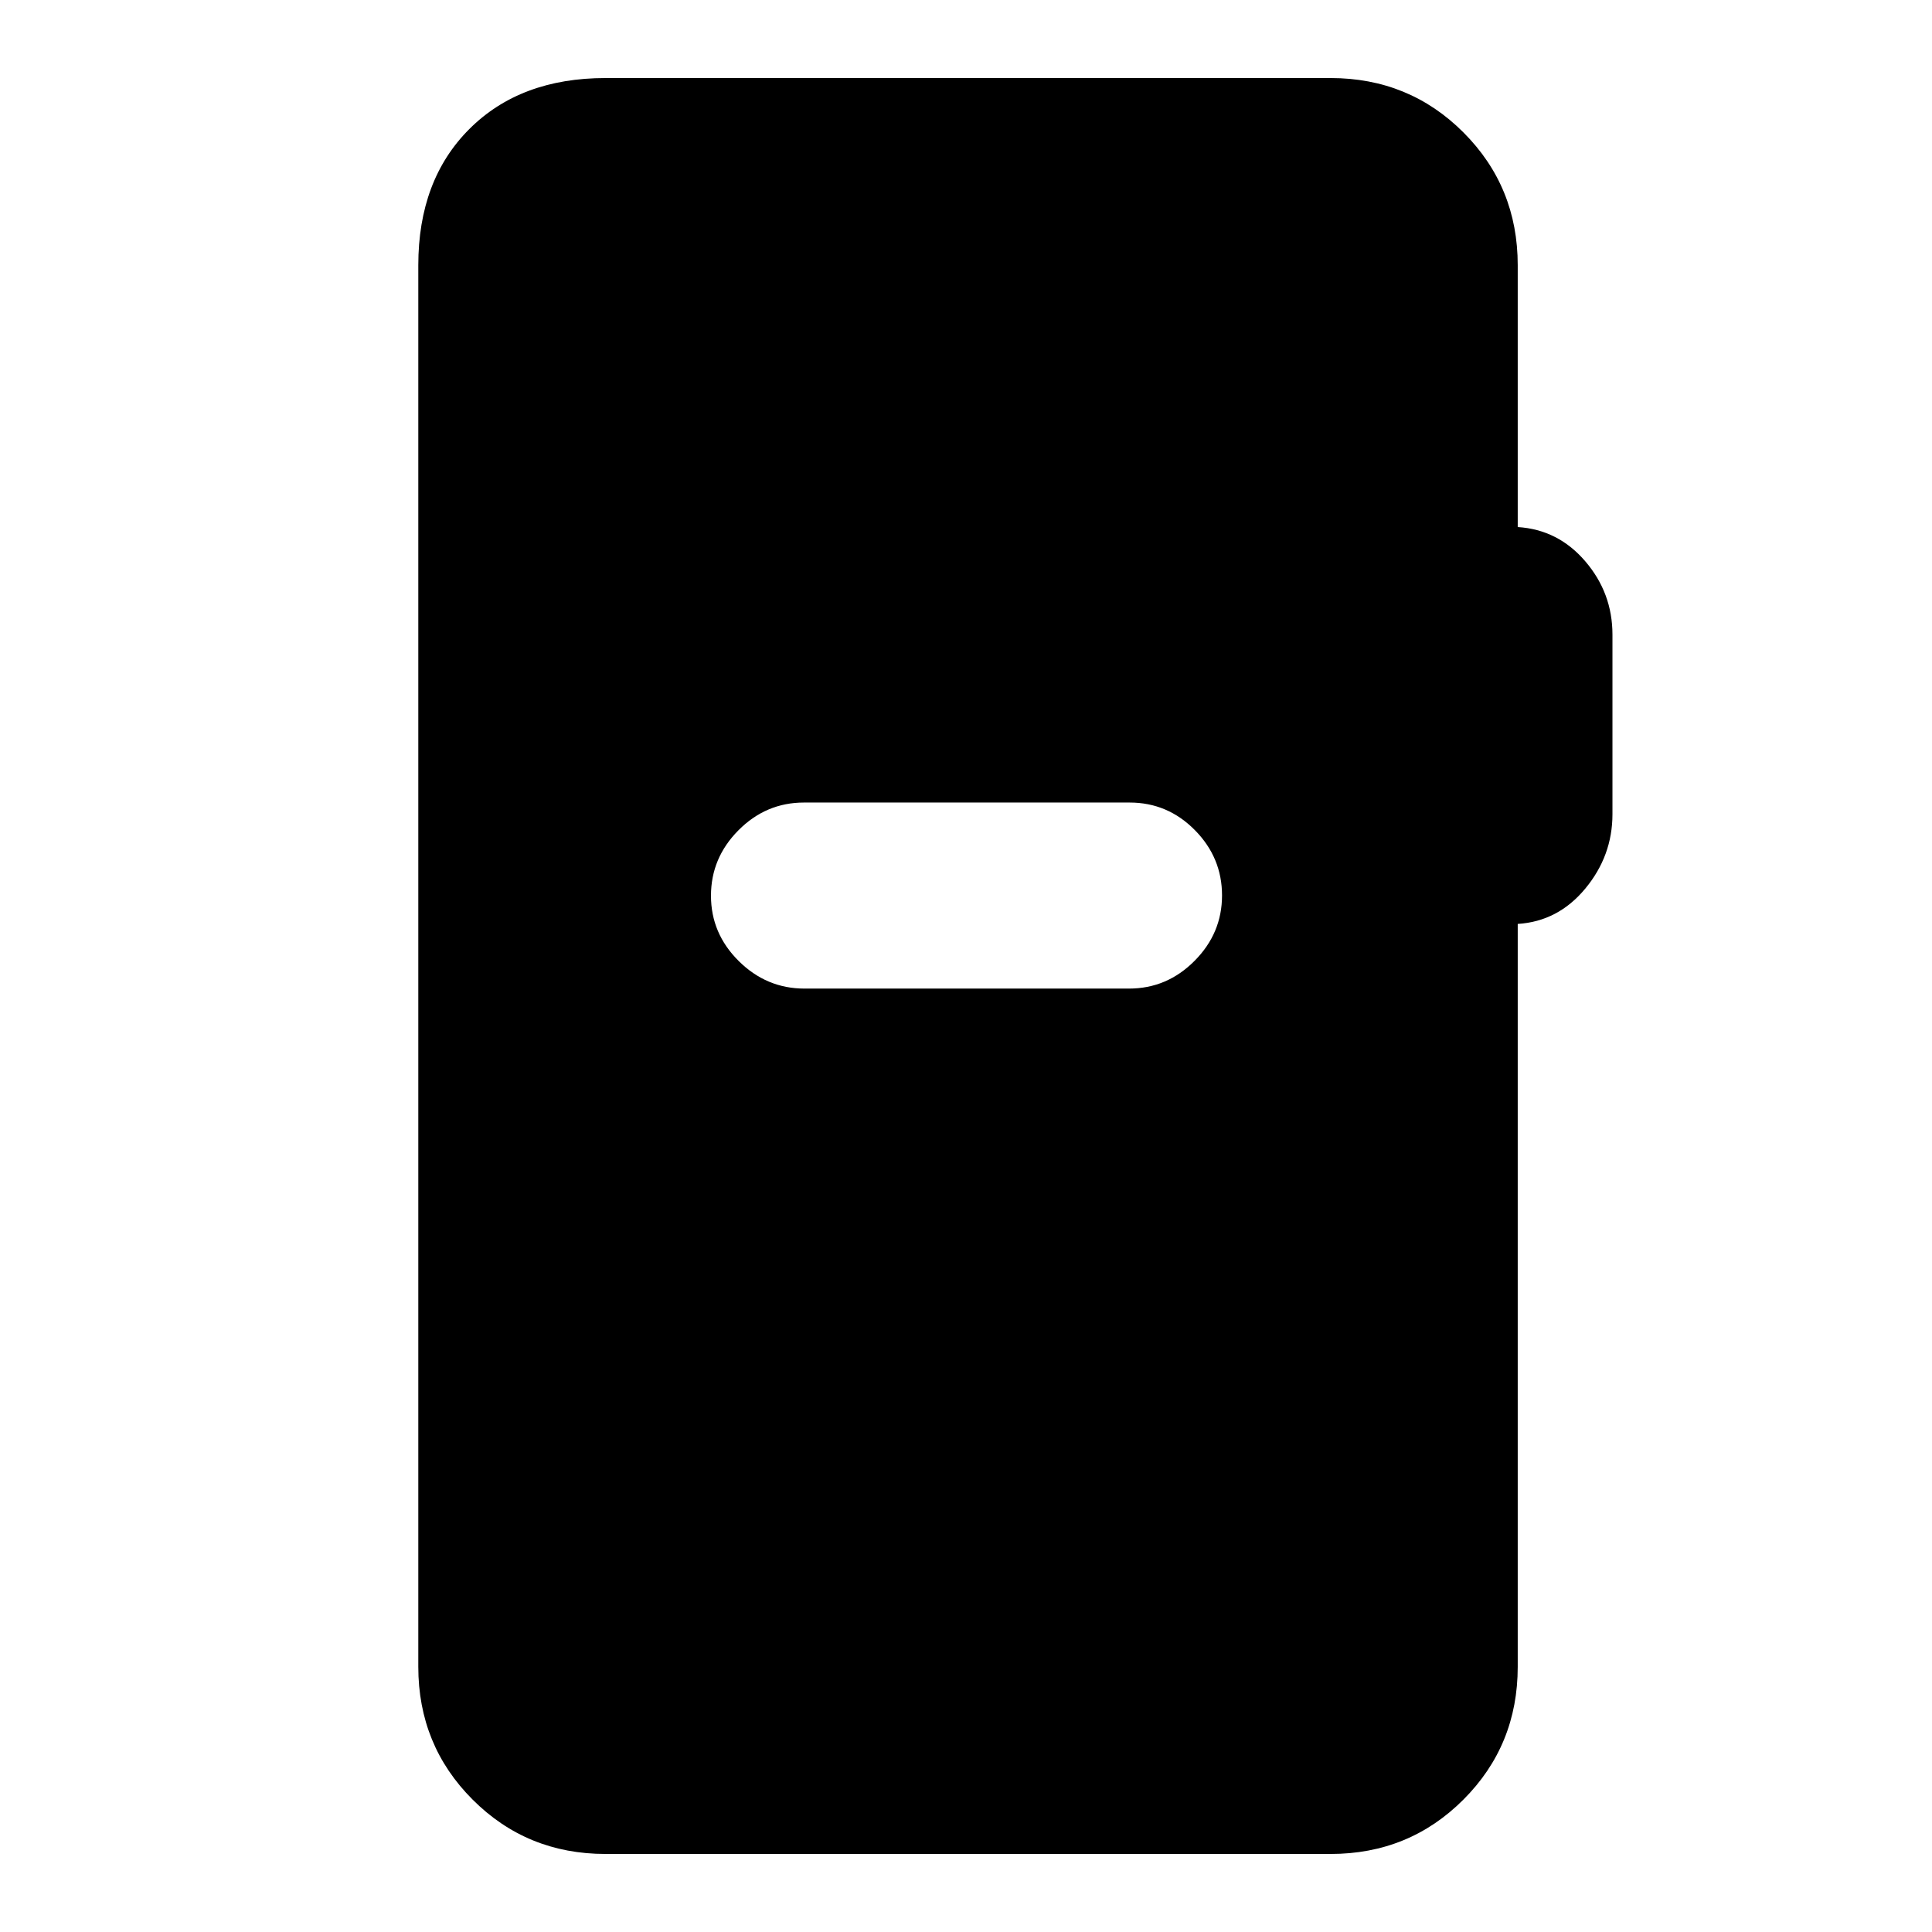 <svg xmlns="http://www.w3.org/2000/svg" height="20" viewBox="0 -960 960 960" width="20"><path d="M300.85-38.78q-39.01 0-66-27-27-27-27-66v-696.44q0-42.3 25.35-67.65 25.34-25.35 67.65-25.35h360.3q39.01 0 66 27 27 27 27 66v130.11q20.07 1.26 33.57 17.02t13.5 36.46v89.17q0 20.7-13.5 36.99-13.5 16.3-33.57 17.56v369.13q0 39-27 66-26.99 27-66 27h-360.3Zm98.89-430H561q18.87 0 32.54-13.75 13.68-13.74 13.68-32.54 0-18.8-13.52-32.47-13.51-13.68-32.38-13.68H399.5q-18.87 0-32.54 13.75-13.68 13.74-13.68 32.54 0 18.8 13.8 32.47 13.79 13.68 32.66 13.68Z"/></svg>